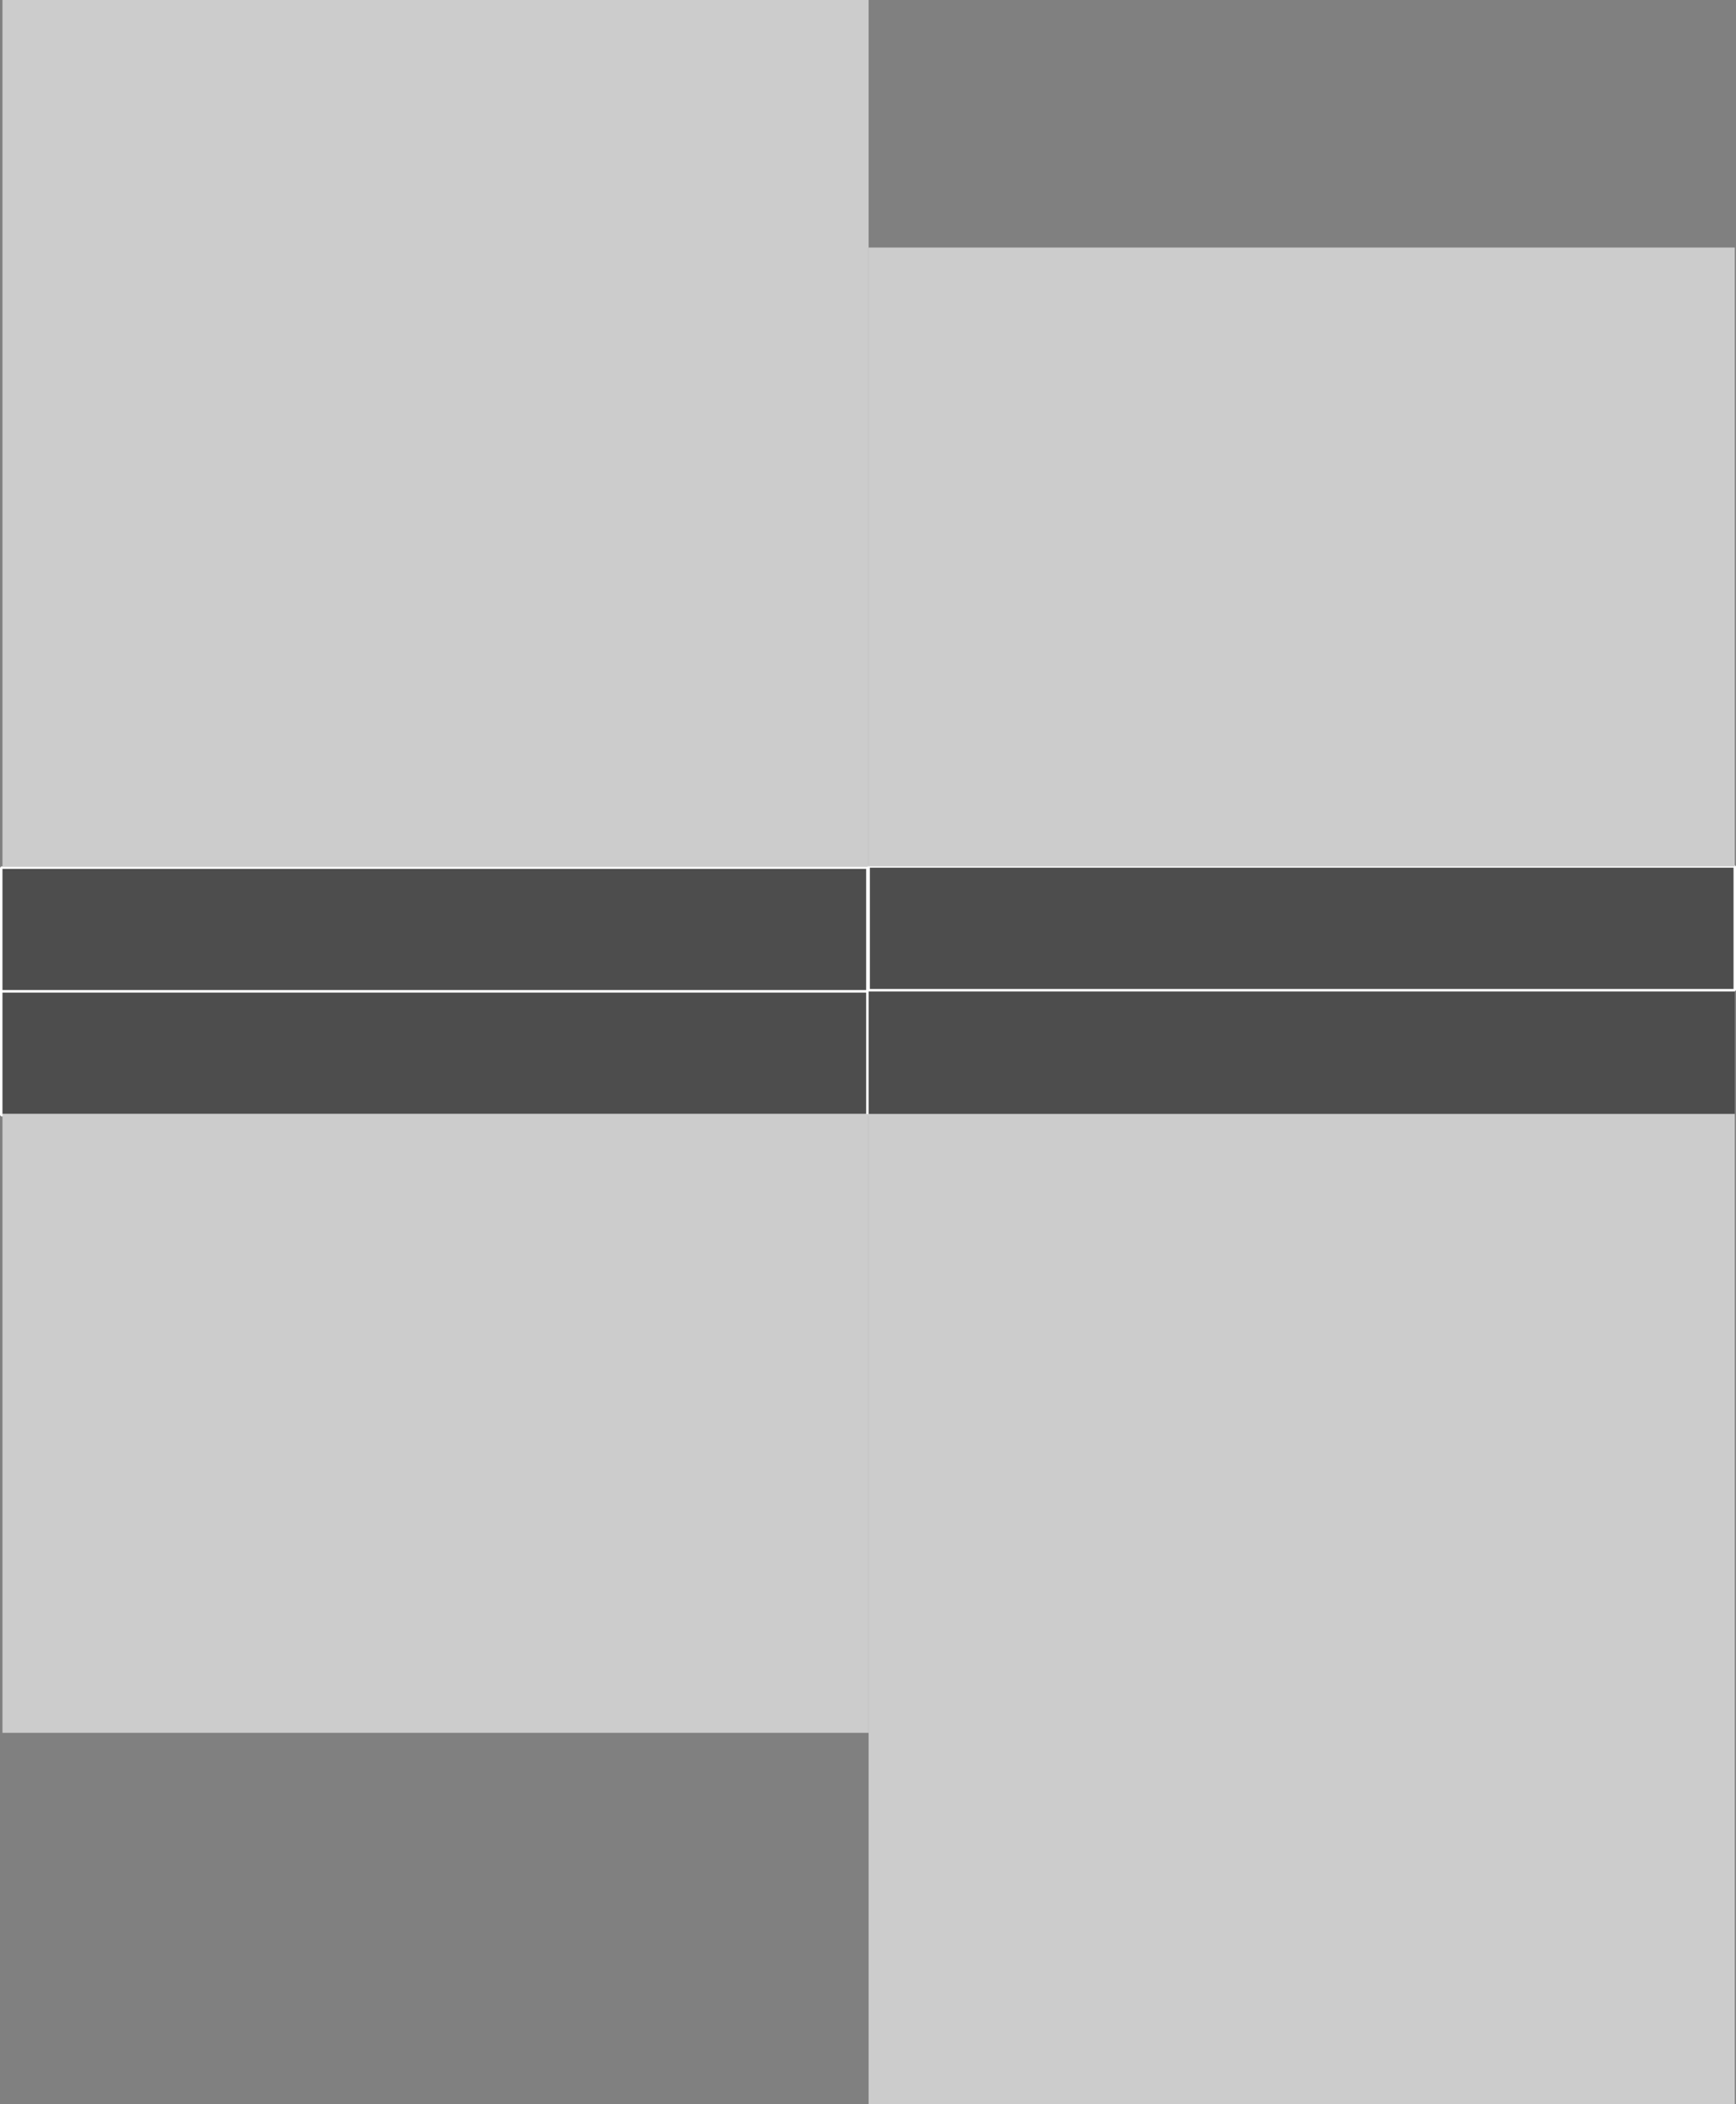 <?xml version="1.0" encoding="UTF-8" standalone="no"?>
<!-- Created with Inkscape (http://www.inkscape.org/) -->

<svg
   xmlns:osb="http://www.openswatchbook.org/uri/2009/osb"
   xmlns:dc="http://purl.org/dc/elements/1.1/"
   xmlns:cc="http://creativecommons.org/ns#"
   xmlns:rdf="http://www.w3.org/1999/02/22-rdf-syntax-ns#"
   xmlns:svg="http://www.w3.org/2000/svg"
   xmlns="http://www.w3.org/2000/svg"
   xmlns:xlink="http://www.w3.org/1999/xlink"
   xmlns:sodipodi="http://sodipodi.sourceforge.net/DTD/sodipodi-0.dtd"
   xmlns:inkscape="http://www.inkscape.org/namespaces/inkscape"
   width="197.979mm"
   height="239.889mm"
   viewBox="0 0 701.5 850"
   id="svg2"
   version="1.1"
   inkscape:version="0.91 r"
   sodipodi:docname="four.svg"
   inkscape:export-filename="/www/QuadMenu/four.png"
   inkscape:export-xdpi="25.659302"
   inkscape:export-ydpi="25.659302">
  <rect x="0" y="0" width="701.5" height="850" fill="#808080" stroke="none"/>
  <defs
     id="defs4">
    <linearGradient
       id="linearGradient4191"
       osb:paint="solid">
      <stop
         style="stop-color:#ffffff;stop-opacity:1;"
         offset="0"
         id="stop4193" />
    </linearGradient>
    <linearGradient
       inkscape:collect="always"
       xlink:href="#linearGradient4191"
       id="linearGradient4195"
       x1="100"
       y1="177.362"
       x2="450"
       y2="177.362"
       gradientUnits="userSpaceOnUse" />
    <linearGradient
       gradientTransform="translate(-350.5,0.5)"
       inkscape:collect="always"
       xlink:href="#linearGradient4191"
       id="linearGradient4195-4"
       x1="100"
       y1="177.362"
       x2="450"
       y2="177.362"
       gradientUnits="userSpaceOnUse" />
    <linearGradient
       gradientTransform="translate(-350.5,50.5)"
       inkscape:collect="always"
       xlink:href="#linearGradient4191"
       id="linearGradient4195-4-7"
       x1="100"
       y1="177.362"
       x2="450"
       y2="177.362"
       gradientUnits="userSpaceOnUse" />
  </defs>
  <sodipodi:namedview
     id="base"
     pagecolor="#ffffff"
     bordercolor="#666666"
     borderopacity="1.0"
     inkscape:pageopacity="0.0"
     inkscape:pageshadow="2"
     inkscape:zoom="0.35"
     inkscape:cx="-322.57143"
     inkscape:cy="119.99999"
     inkscape:document-units="px"
     inkscape:current-layer="layer1"
     showgrid="true"
     inkscape:window-width="1301"
     inkscape:window-height="744"
     inkscape:window-x="65"
     inkscape:window-y="24"
     inkscape:window-maximized="1"
     inkscape:snap-bbox="true"
     inkscape:bbox-nodes="true"
     fit-margin-top="0"
     fit-margin-left="0"
     fit-margin-right="0"
     fit-margin-bottom="0">
    <inkscape:grid
       type="xygrid"
       id="grid4136"
       originx="251"
       originy="-400" />
  </sodipodi:namedview>
  <g
     inkscape:label="Layer 1"
     inkscape:groupmode="layer"
     id="layer1"
     transform="translate(251,197.638)">
    <rect
       style="fill:#4d4d4d;fill-opacity:1;stroke:none;stroke-width:12;stroke-linejoin:miter;stroke-miterlimit:0.1;stroke-dasharray:none;stroke-opacity:1"
       id="rect4138"
       width="350"
       height="50"
       x="100"
       y="202.362" />
    <rect
       style="fill:#cccccc;fill-opacity:1;stroke:none;stroke-width:12;stroke-linejoin:miter;stroke-miterlimit:0.1;stroke-dasharray:none;stroke-opacity:1"
       id="rect4140"
       width="350"
       height="400"
       x="100"
       y="252.362" />
    <rect
       style="fill:#4d4d4d;fill-opacity:1;stroke:url(#linearGradient4195);stroke-width:1;stroke-linejoin:miter;stroke-miterlimit:0.1;stroke-dasharray:none;stroke-opacity:1"
       id="rect4138-7"
       width="350"
       height="50"
       x="100"
       y="152.362" />
    <rect
       style="fill:#cccccc;fill-opacity:1;stroke:none;stroke-width:12;stroke-linejoin:miter;stroke-miterlimit:0.1;stroke-dasharray:none;stroke-opacity:1"
       id="rect4140-8"
       width="350"
       height="250"
       x="100"
       y="-97.638" />
    <rect
       style="fill:#4d4d4d;fill-opacity:1;stroke:url(#linearGradient4195-4);stroke-width:1;stroke-linejoin:miter;stroke-miterlimit:0.1;stroke-dasharray:none;stroke-opacity:1"
       id="rect4138-7-9"
       width="350"
       height="50"
       x="-250.5"
       y="152.862" />
    <rect
       style="fill:#cccccc;fill-opacity:1;stroke:none;stroke-width:12;stroke-linejoin:miter;stroke-miterlimit:0.1;stroke-dasharray:none;stroke-opacity:1"
       id="rect4140-8-3"
       width="350"
       height="350"
       x="-250"
       y="-197.638" />
    <rect
       style="fill:#4d4d4d;fill-opacity:1;stroke:url(#linearGradient4195-4-7);stroke-width:1;stroke-linejoin:miter;stroke-miterlimit:0.1;stroke-dasharray:none;stroke-opacity:1"
       id="rect4138-7-9-0"
       width="350"
       height="50"
       x="-250.5"
       y="202.862" />
    <rect
       style="fill:#cccccc;fill-opacity:1;stroke:none;stroke-width:12;stroke-linejoin:miter;stroke-miterlimit:0.1;stroke-dasharray:none;stroke-opacity:1"
       id="rect4140-0"
       width="350"
       height="250"
       x="-250"
       y="252.362" />
  </g>
</svg>
